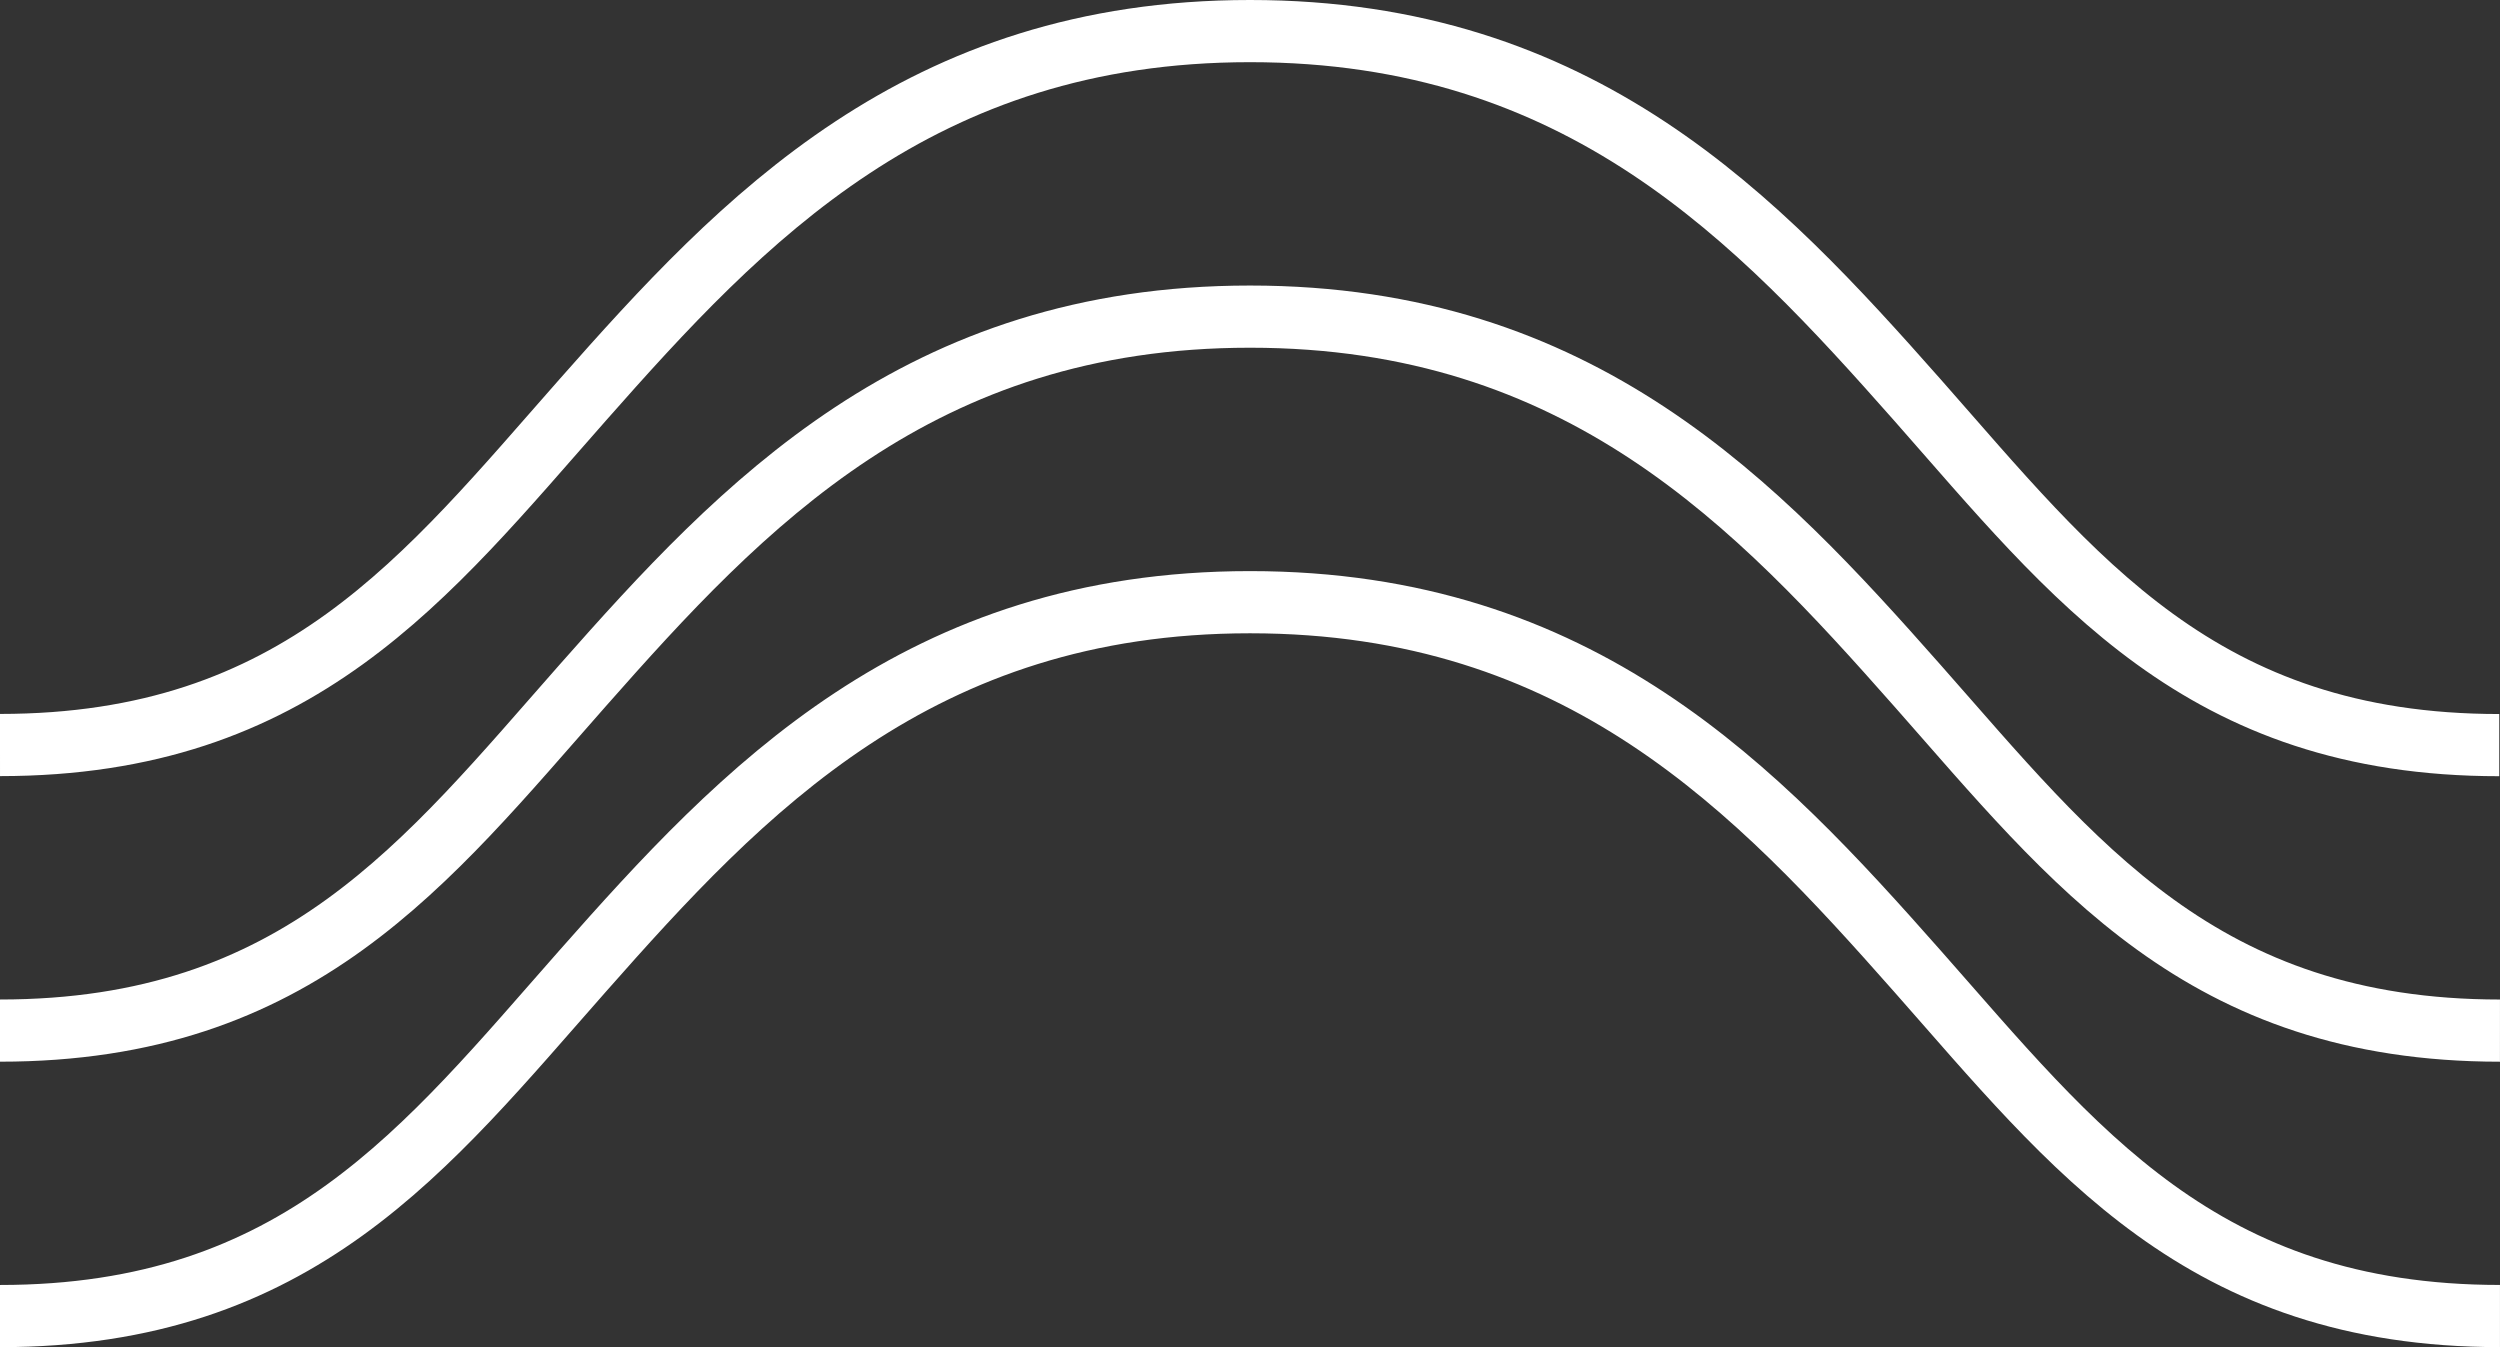 <svg xmlns="http://www.w3.org/2000/svg" width="80.41" height="43.33" viewBox="0 0 80.41 43.33">
  <rect x="0" y="0" width="80.41" height="43.33" fill="#333333" stroke="none"/>
  <g id="pattern_2_" data-name="pattern (2)" transform="translate(0.02 15)">
    <path id="Path_32" data-name="Path 32" d="M-.02,27.33c9.613,0,13.705-5.39,18.736-11.092C23.865,10.405,29.54,4.369,40.185,4.369S56.5,10.405,61.653,16.237c5.031,5.7,9.124,11.092,18.736,11.092M-.02,18.148c9.613,0,13.705-5.391,18.736-11.094C23.865,1.221,29.54-4.816,40.185-4.816S56.5,1.221,61.653,7.054c5.031,5.7,9.124,11.091,18.736,11.095m-.023-9.183c-9.613,0-13.682-5.394-18.713-11.1C56.5-7.964,50.829-14,40.185-14S23.865-7.964,18.716-2.13C13.685,3.572,9.593,8.961-.02,8.963" fill="none" stroke="#FFFFFF" stroke-width="2"/>
  </g>
</svg>
